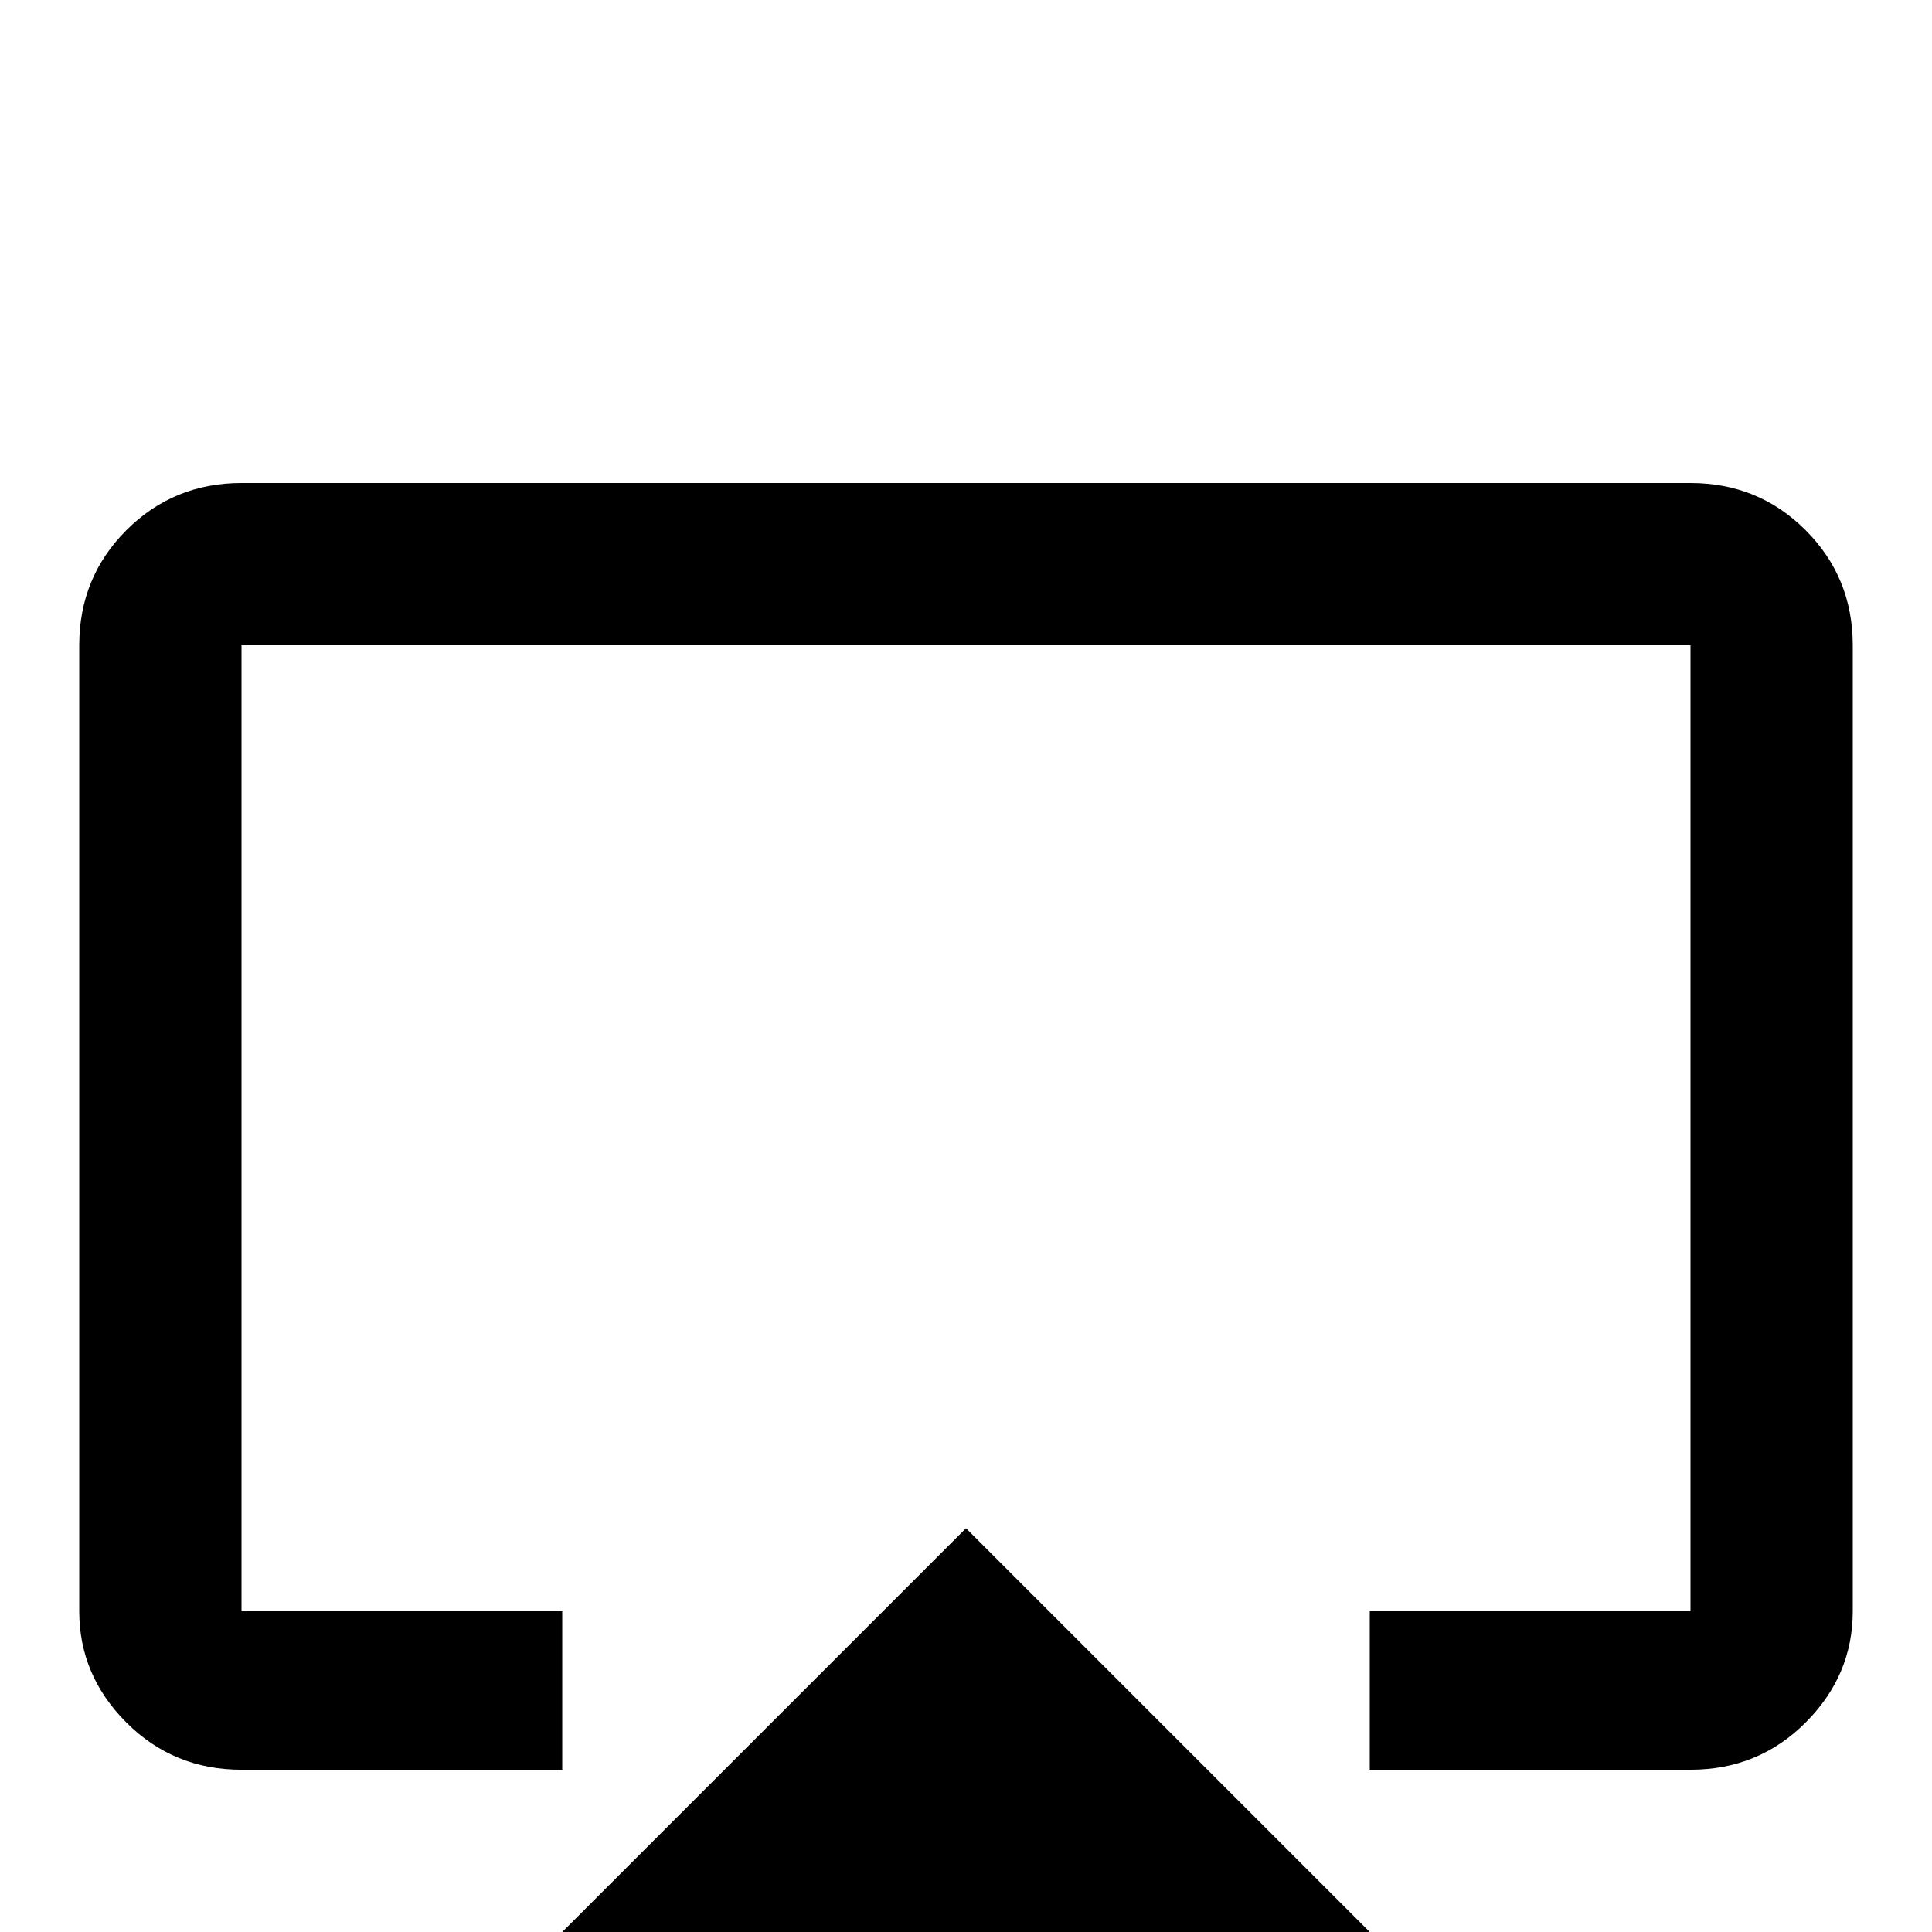 <svg xmlns="http://www.w3.org/2000/svg" viewBox="0 -512 512 512">
	<path fill="#000000" d="M128 21H384L256 -107ZM448 -384H64Q46 -384 33.5 -371.5Q21 -359 21 -341V-85Q21 -68 33.5 -55.5Q46 -43 64 -43H149V-85H64V-341H448V-85H363V-43H448Q466 -43 478.5 -55.5Q491 -68 491 -85V-341Q491 -359 478.5 -371.5Q466 -384 448 -384Z"/>
</svg>